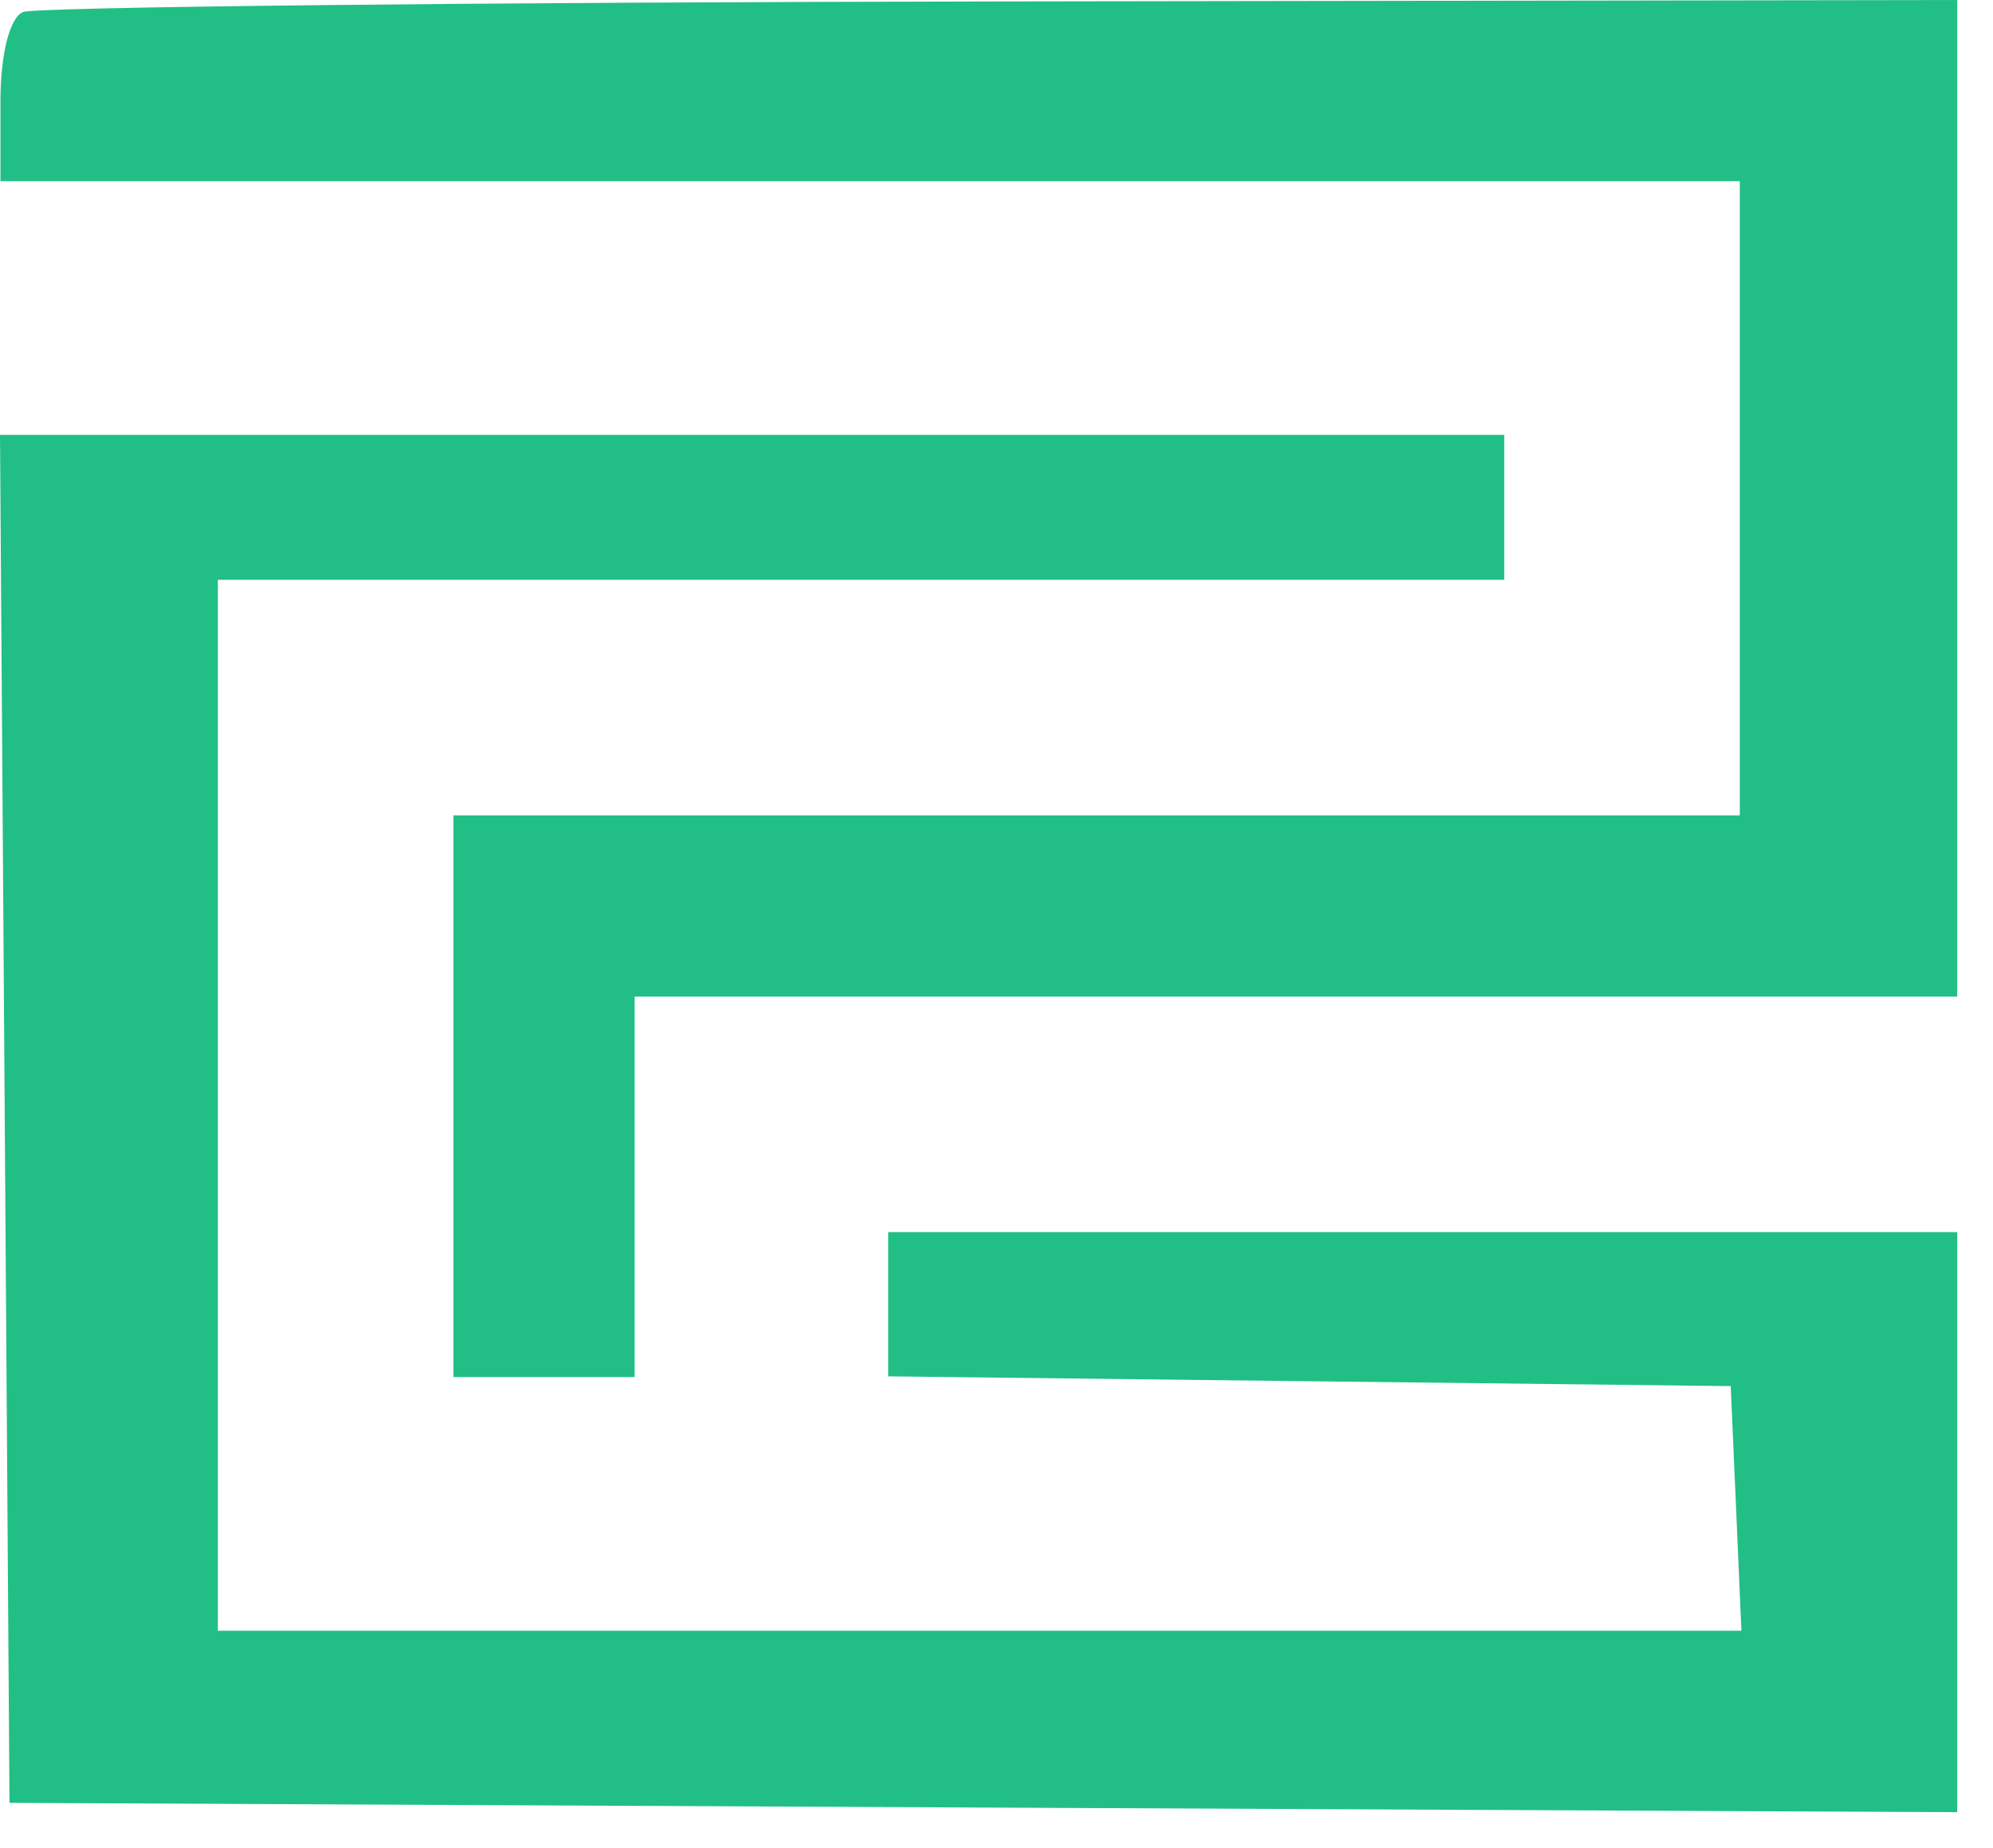 <svg width="55" height="51" viewBox="0 0 55 51" fill="none" xmlns="http://www.w3.org/2000/svg">
<path fill-rule="evenodd" clip-rule="evenodd" d="M0.637 0.331C0.27 0.479 0.012 1.493 0.012 2.792V5H24.012H48.012V13.75V22.5H30.262H12.512V30.25V38H15.012H17.512V32.75V27.5H35.762H54.012V13.75V0L27.637 0.04C13.13 0.061 0.981 0.193 0.637 0.331ZM0.131 30.875L0.262 49.75L27.137 49.88L54.012 50.008V42.005V34H39.262H24.512V35.991V37.981L36.137 38.116L47.762 38.25L47.91 41.625L48.057 45H27.035H6.012V30.5V16H23.762H41.512V14V12H20.756H0L0.131 30.875Z" fill="#21bf86"/>
</svg>
